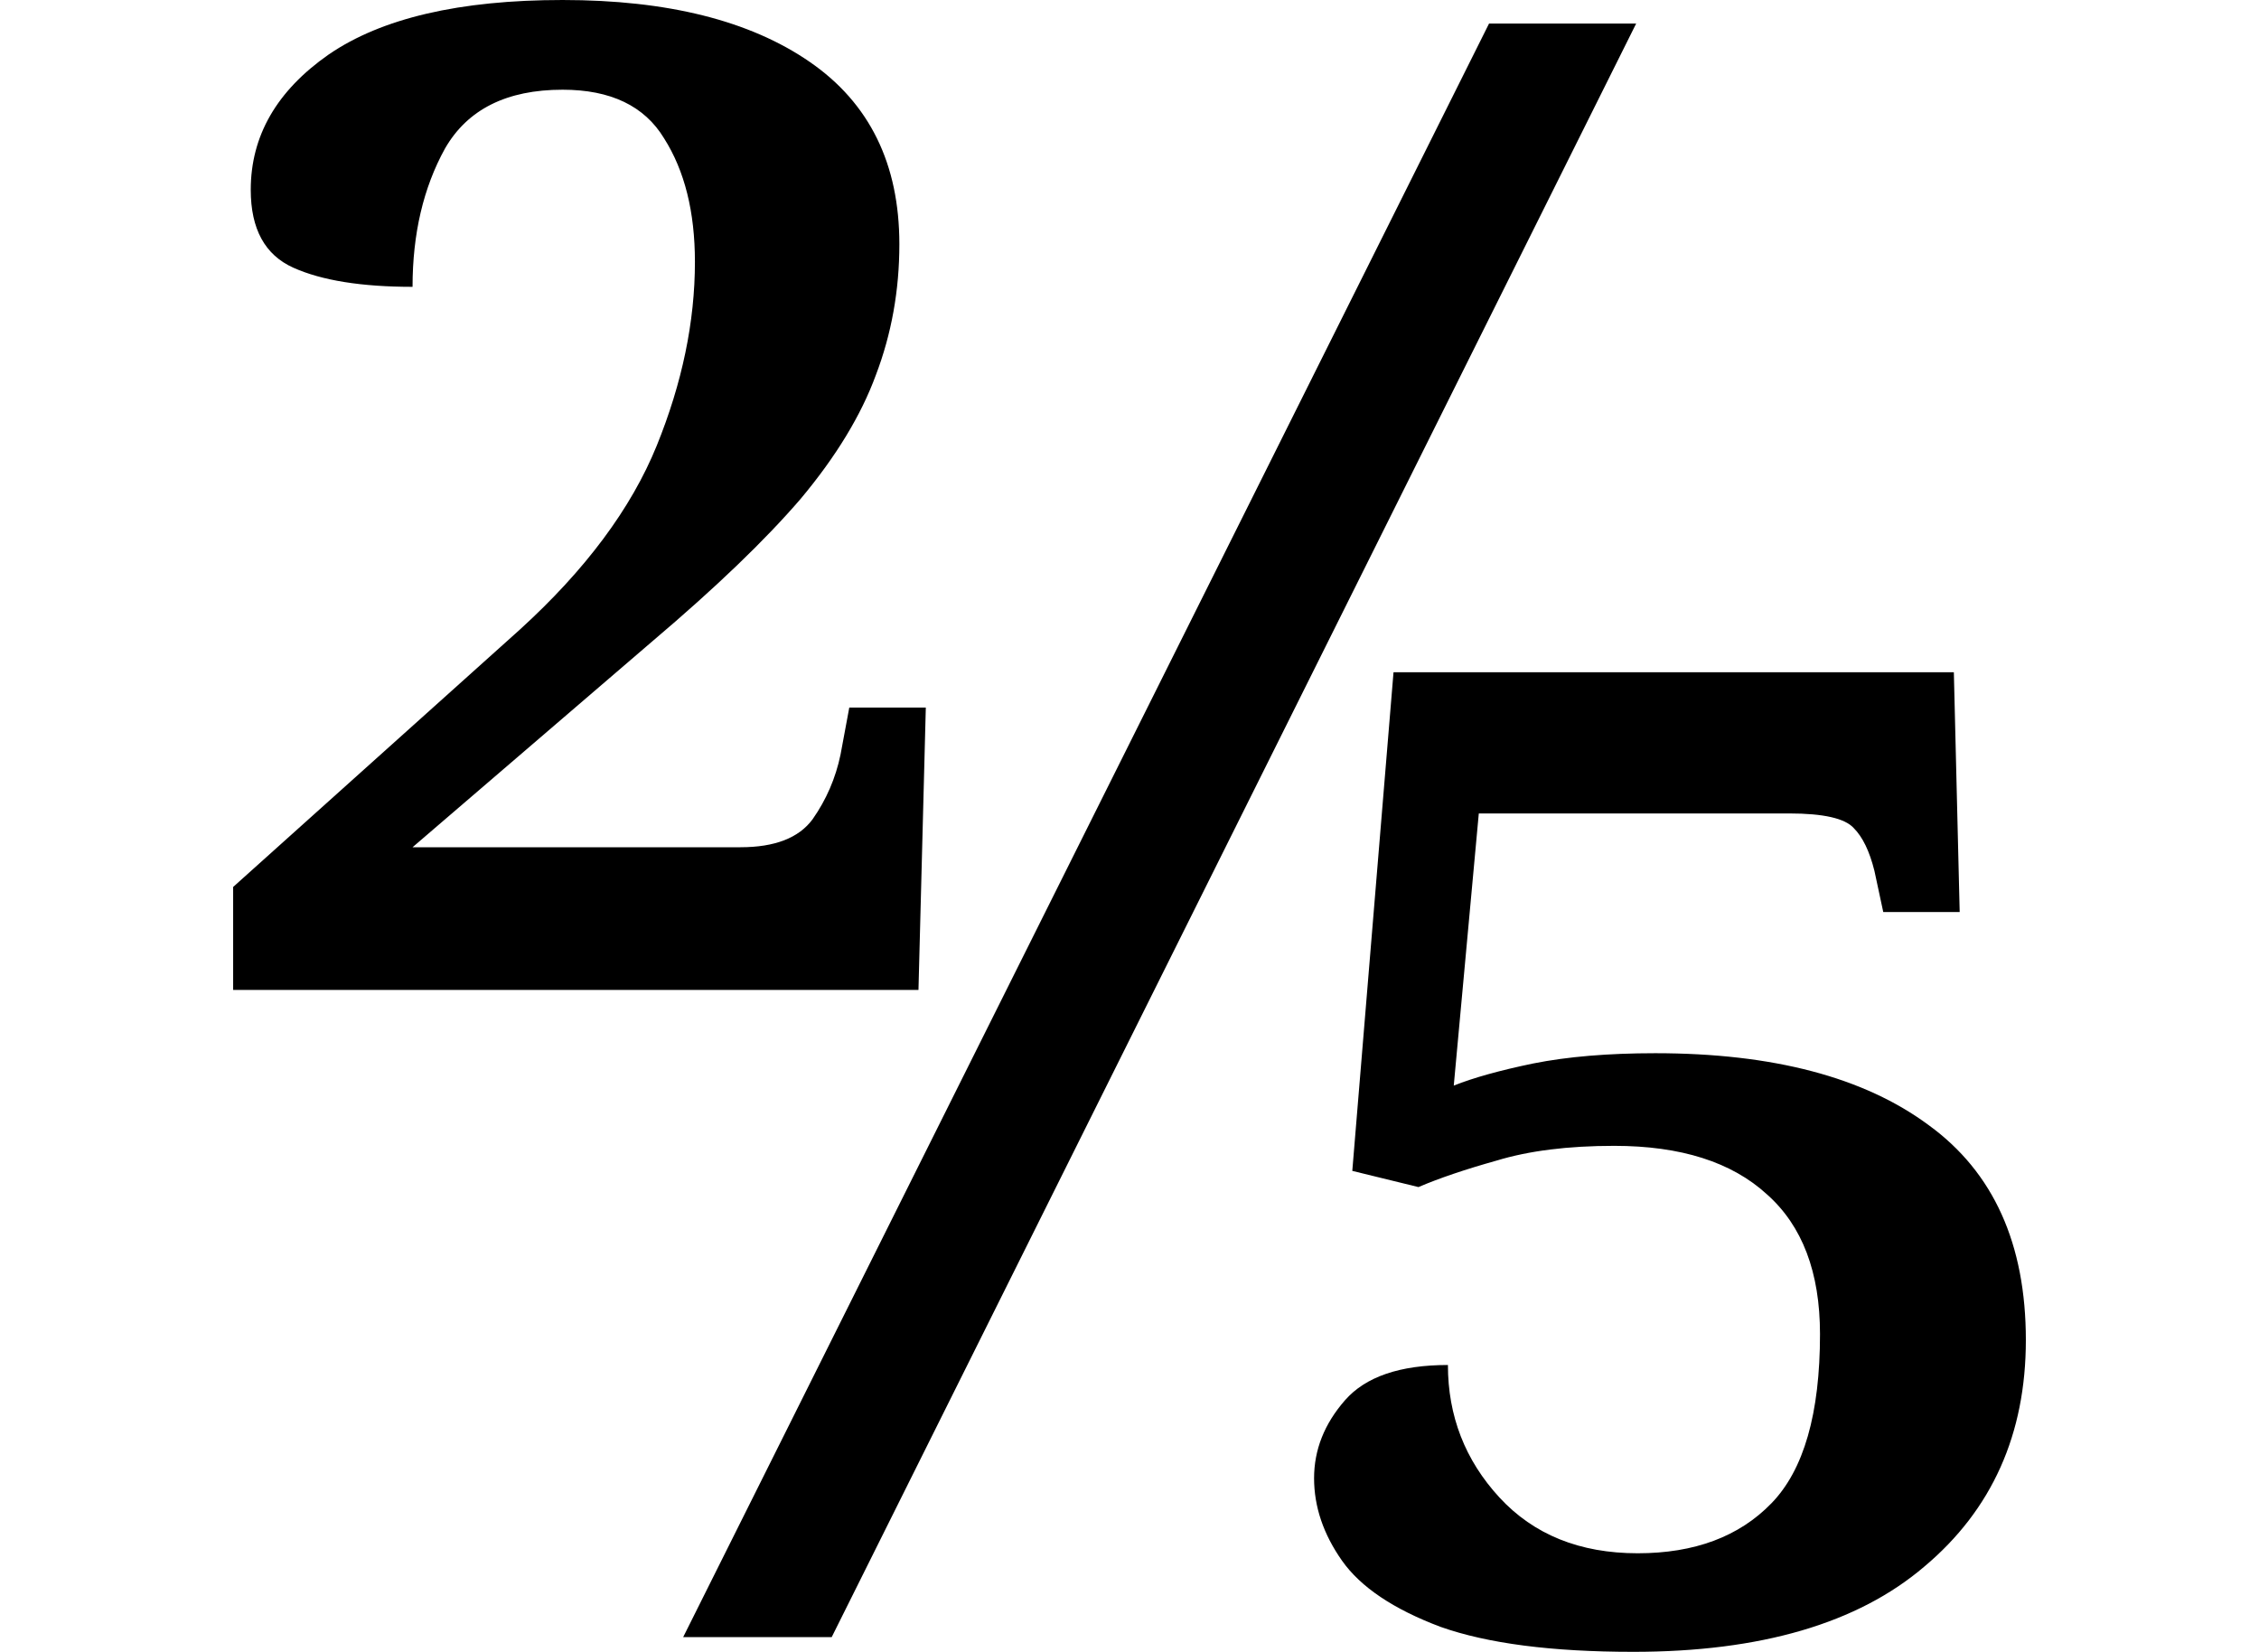 <svg height="17.547" viewBox="0 0 24 17.547" width="24" xmlns="http://www.w3.org/2000/svg">
<path d="M1.016,6.875 L1.016,7.969 L4.062,10.703 Q5.109,11.656 5.516,12.656 Q5.922,13.656 5.922,14.609 Q5.922,15.406 5.594,15.922 Q5.281,16.438 4.516,16.438 Q3.625,16.438 3.266,15.812 Q2.922,15.188 2.922,14.344 Q2.109,14.344 1.656,14.547 Q1.203,14.75 1.203,15.375 Q1.203,16.234 2.031,16.812 Q2.875,17.391 4.516,17.391 Q6.188,17.391 7.141,16.734 Q8.094,16.078 8.094,14.797 Q8.094,14.062 7.844,13.406 Q7.609,12.766 7.047,12.094 Q6.484,11.438 5.469,10.578 L2.922,8.391 L6.406,8.391 Q6.953,8.391 7.172,8.688 Q7.391,9 7.469,9.375 L7.562,9.875 L8.375,9.875 L8.297,6.875 Z M5.797,0 L14.359,17.141 L15.922,17.141 L7.375,0 Z M15.891,-0.156 Q14.594,-0.156 13.844,0.109 Q13.094,0.391 12.797,0.812 Q12.5,1.234 12.5,1.688 Q12.5,2.141 12.828,2.516 Q13.156,2.891 13.922,2.891 Q13.922,2.078 14.469,1.484 Q15.016,0.891 15.938,0.891 Q16.844,0.891 17.359,1.422 Q17.875,1.953 17.875,3.219 Q17.875,4.203 17.312,4.703 Q16.75,5.219 15.688,5.219 Q14.953,5.219 14.438,5.062 Q13.938,4.922 13.609,4.781 L12.906,4.953 L13.344,10.25 L19.297,10.25 L19.359,7.703 L18.547,7.703 L18.453,8.141 Q18.375,8.453 18.234,8.594 Q18.094,8.75 17.547,8.75 L14.25,8.75 L13.984,5.859 Q14.297,5.984 14.828,6.094 Q15.375,6.203 16.125,6.203 Q18,6.203 19.031,5.438 Q20.062,4.688 20.062,3.156 Q20.062,1.656 18.984,0.75 Q17.922,-0.156 15.891,-0.156 Z" transform="translate(1.461, 17.391) scale(1, -1)"/>
</svg>